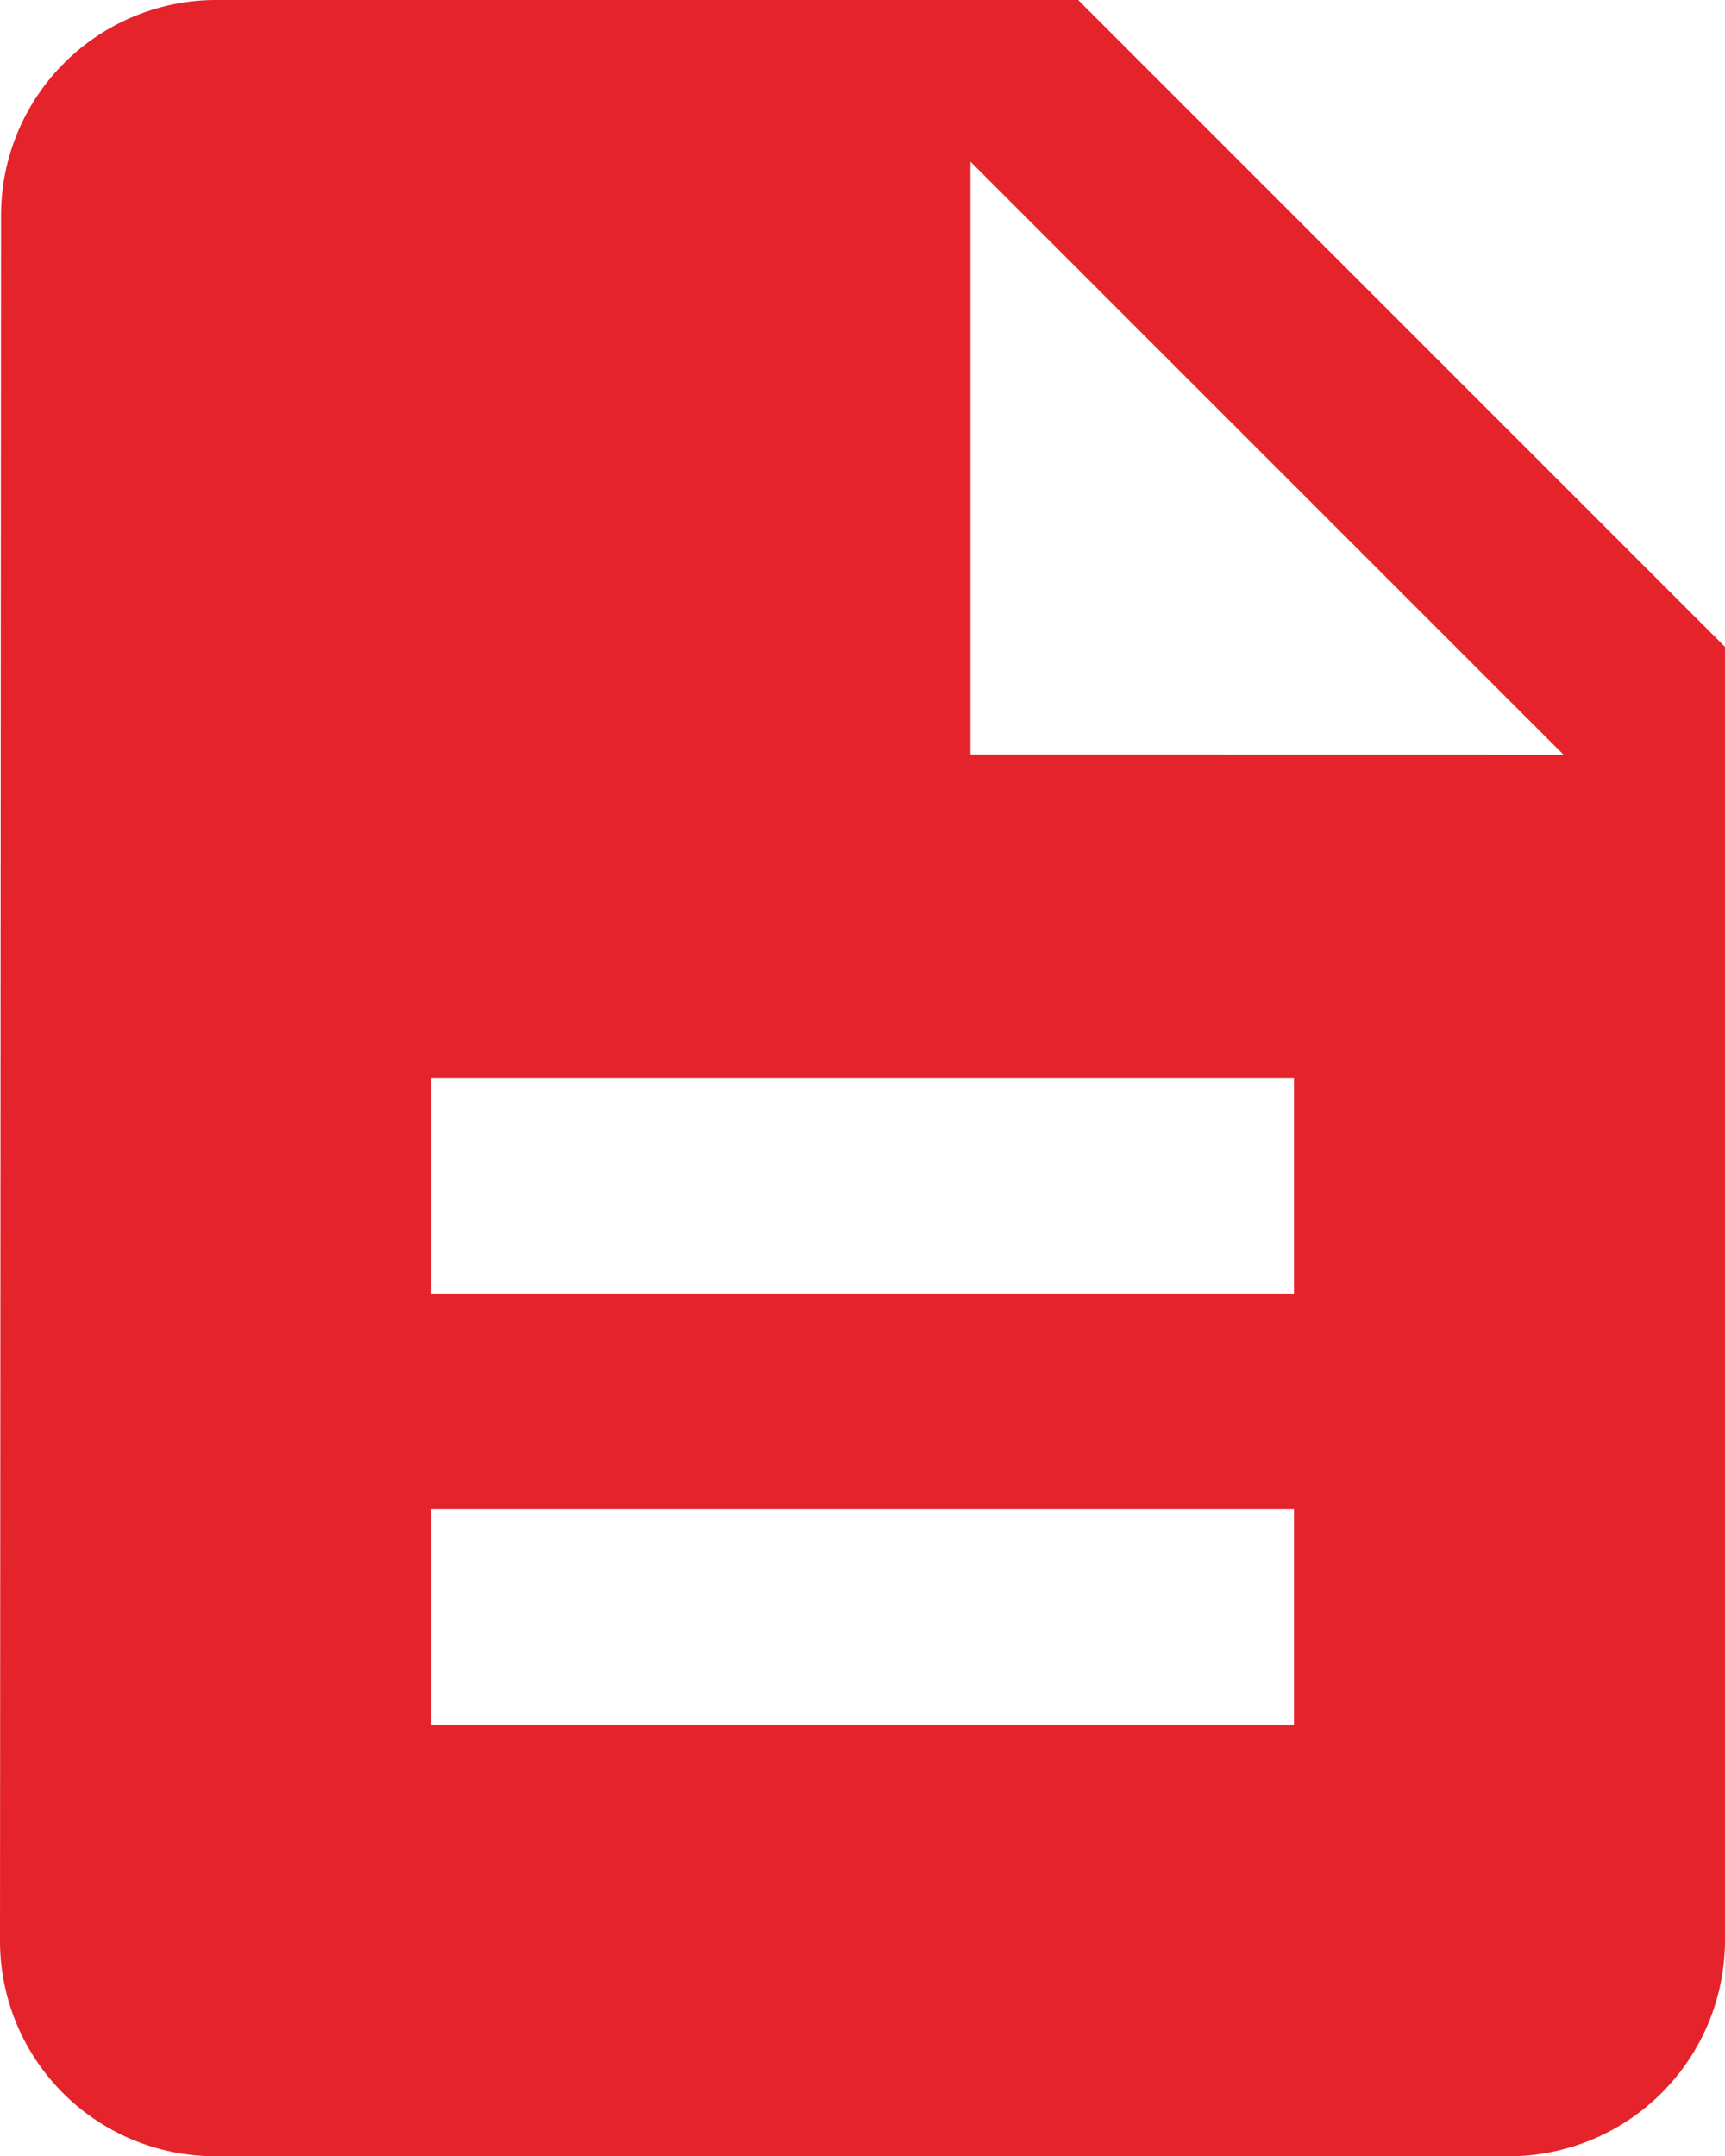 <svg xmlns="http://www.w3.org/2000/svg" width="16.531" height="20.664" viewBox="0 0 16.531 20.664"><path d="M16.332,3H8.066A2.064,2.064,0,0,0,6.01,5.066L6,21.6a2.064,2.064,0,0,0,2.056,2.066H20.465A2.072,2.072,0,0,0,22.531,21.6V9.2ZM18.4,19.531H10.133V17.465H18.4Zm0-4.133H10.133V13.332H18.4Zm-3.1-5.166V4.55l5.683,5.683Z" transform="translate(-6 -3)" fill="#e5232b"/></svg>